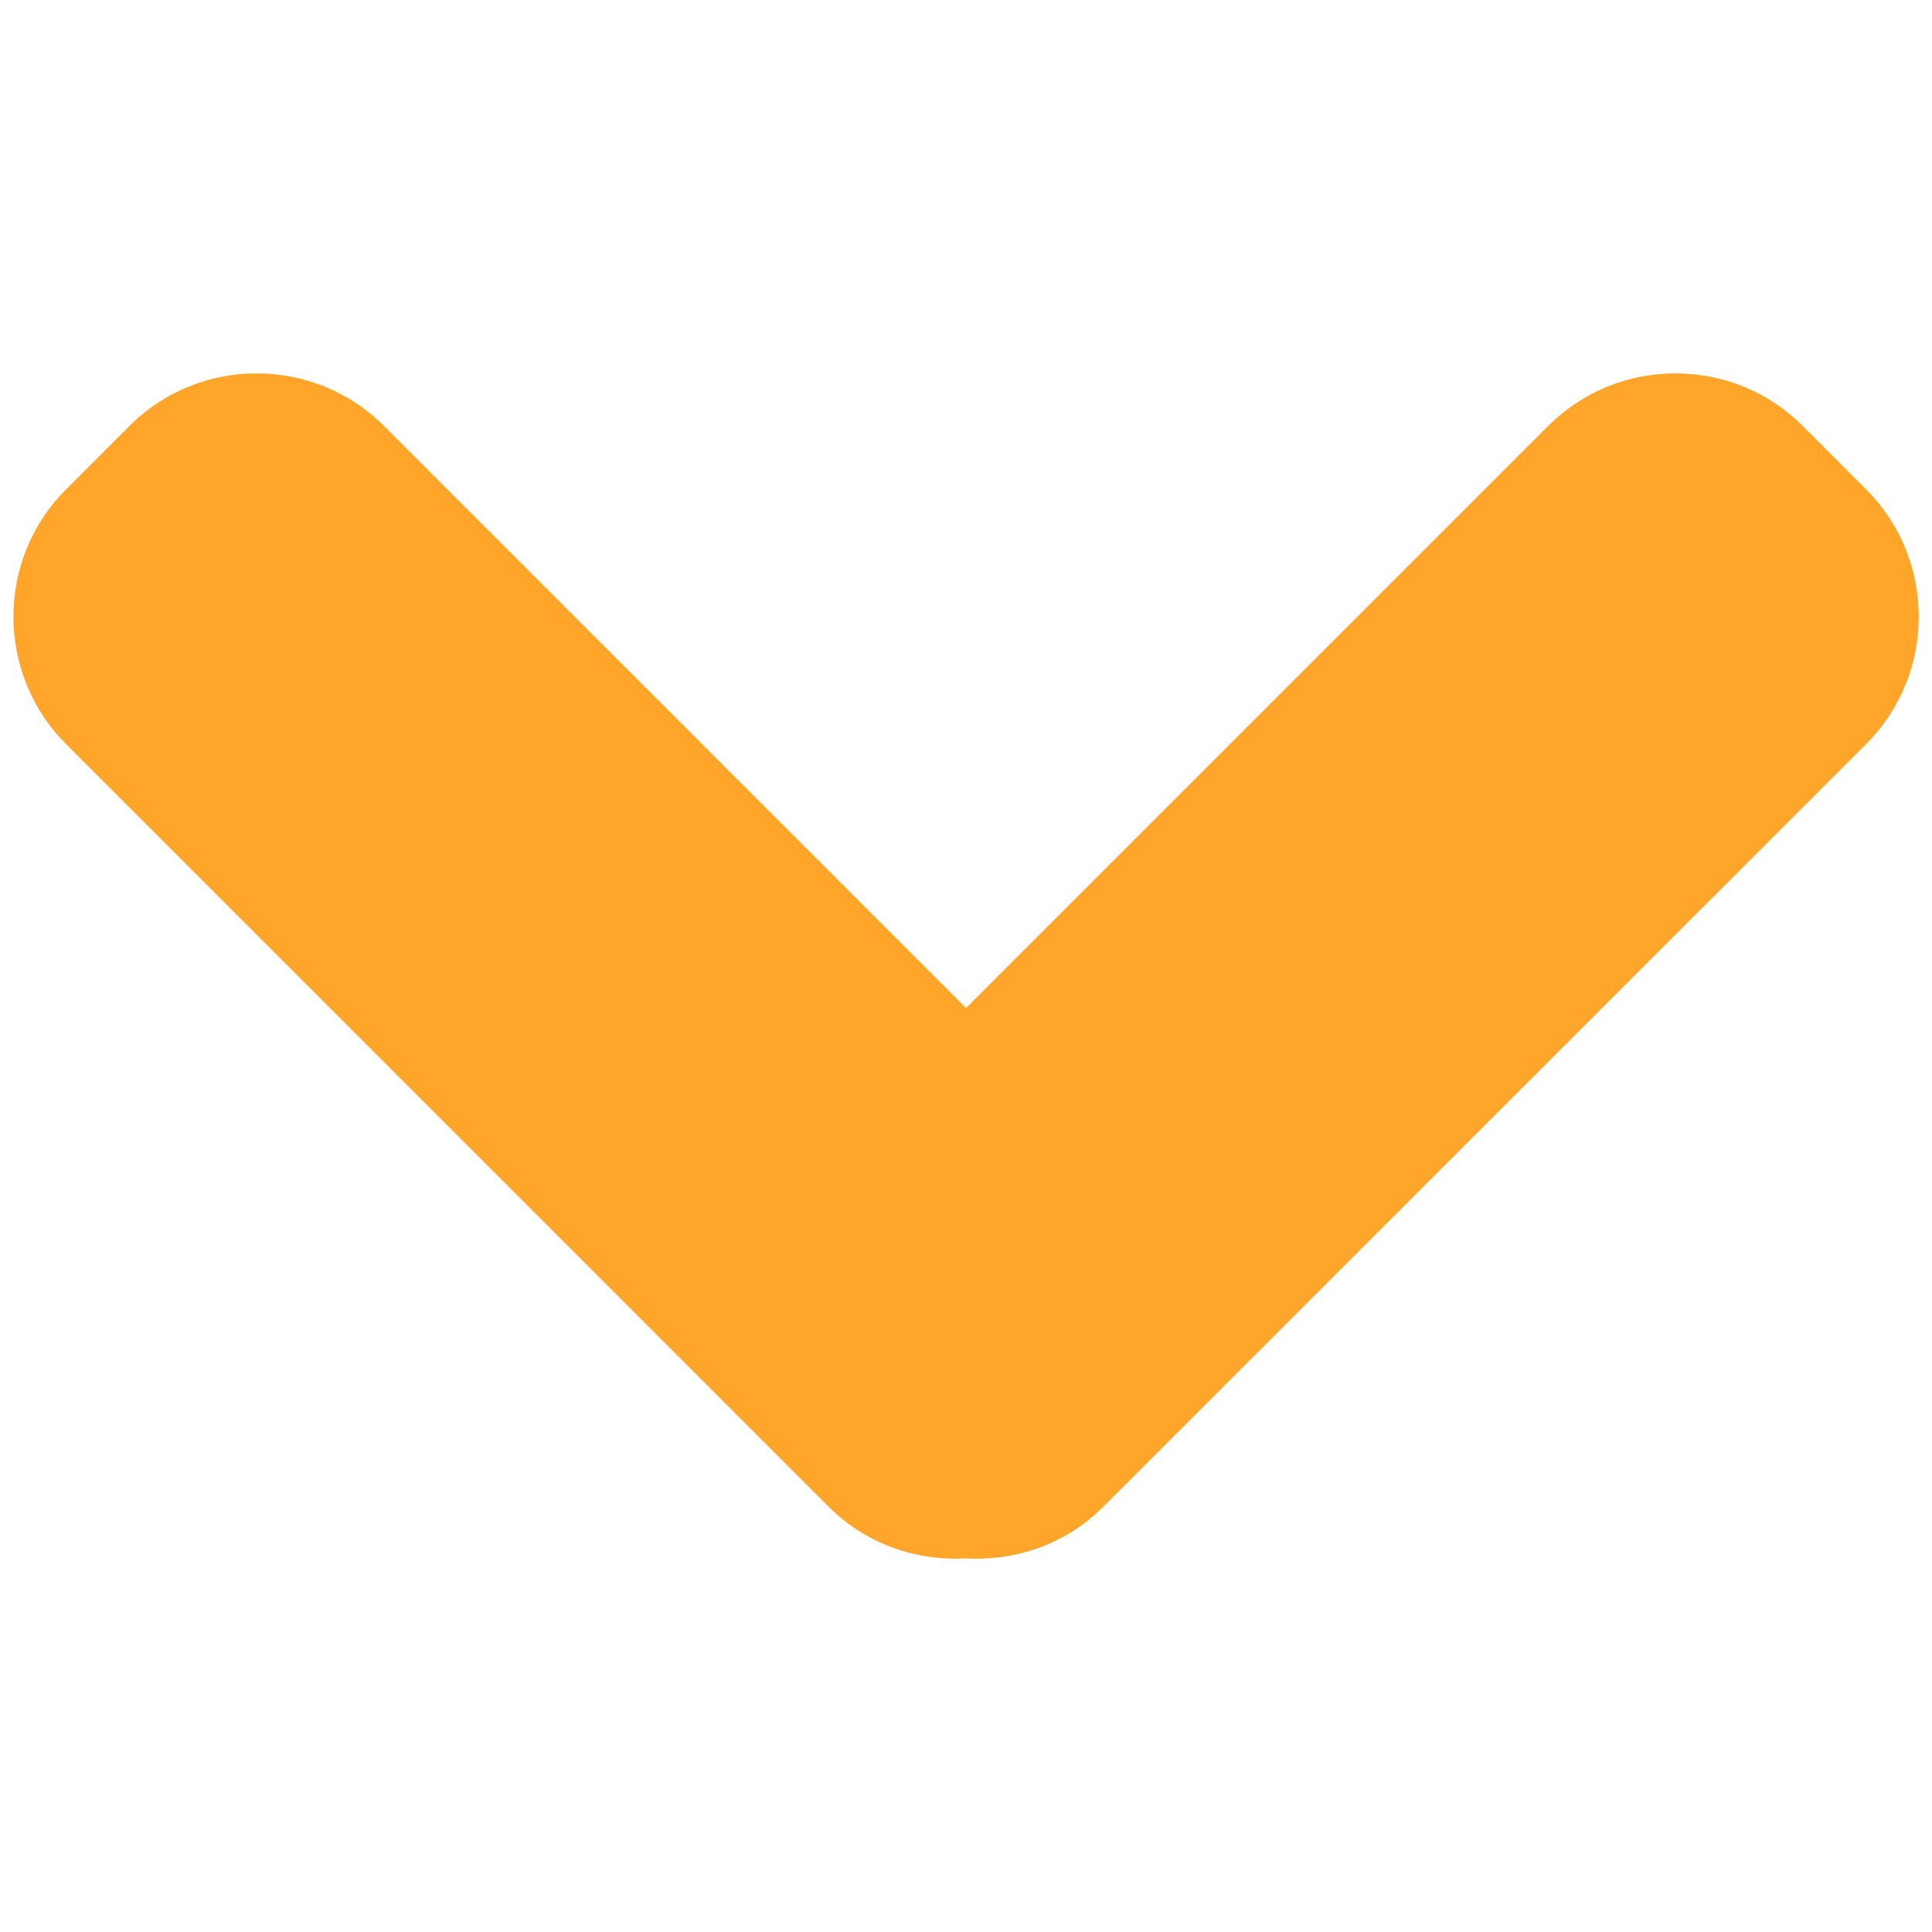 <svg width="32" height="32" xmlns="http://www.w3.org/2000/svg">

 <g>
  <title>background</title>
  <rect fill="none" id="canvas_background" height="34" width="34" y="-1" x="-1"/>
 </g>
 <g>
  <title>Layer 1</title>
  <path transform="rotate(-90, 16, 16)" stroke-width="0" id="svg_2" fill="#ffa529" d="m7.041,13.728l12.638,-12.637c1.159,-1.158 3.055,-1.158 4.212,0l1.056,1.055c1.158,1.156 1.158,3.053 0,4.211l-9.644,9.644l9.644,9.644c1.158,1.158 1.158,3.055 0,4.211l-1.056,1.055c-1.158,1.159 -3.053,1.159 -4.212,0l-12.638,-12.64c-0.622,-0.62 -0.898,-1.453 -0.853,-2.27c-0.045,-0.817 0.231,-1.651 0.853,-2.273z"/>
 </g>
</svg>